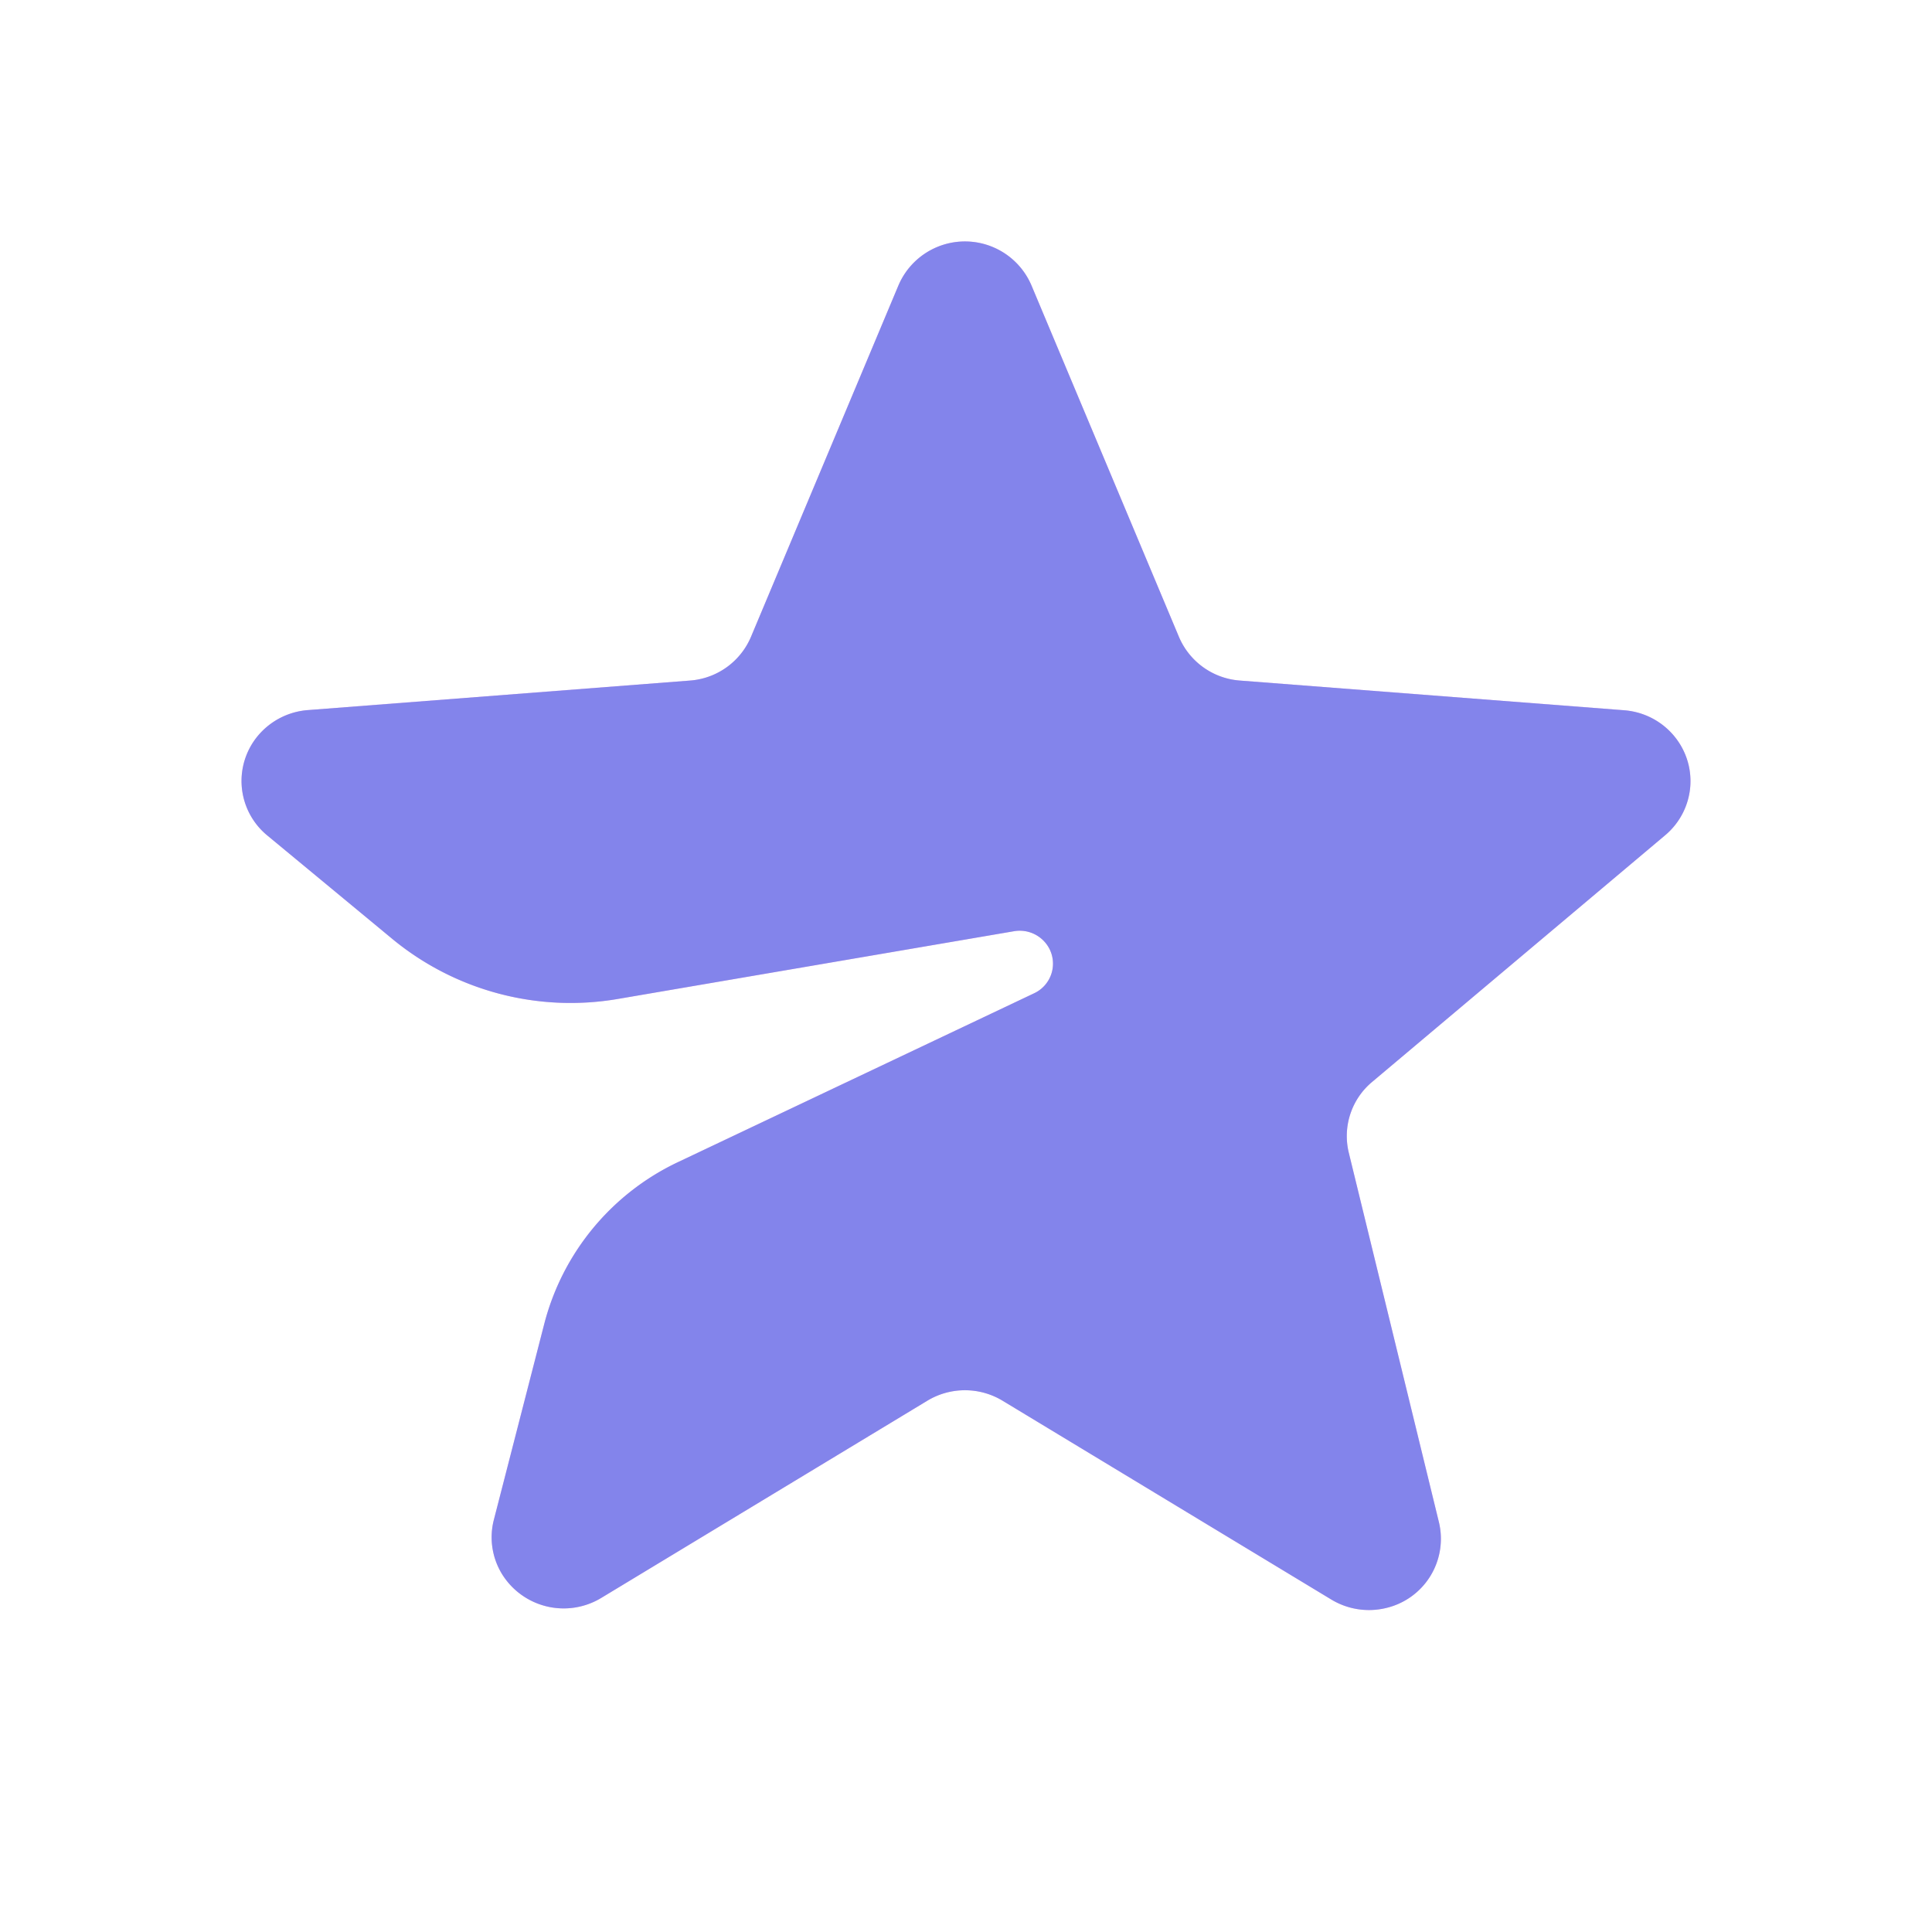 <svg xmlns="http://www.w3.org/2000/svg" width="24" height="24" fill="none" viewBox="0 0 24 24">
  <path fill="#EF79D6" d="M11.52 17.4l-4.051 2.45a.901.901 0 0 1-1.23-.292.873.873 0 0 1-.104-.679l.627-2.437a3.073 3.073 0 0 1 1.665-2.008l4.419-2.095a.406.406 0 0 0 .194-.545.415.415 0 0 0-.444-.226l-4.919.841a3.48 3.48 0 0 1-2.803-.745L3.32 10.378a.876.876 0 0 1-.111-1.244.898.898 0 0 1 .616-.313l4.748-.367a.894.894 0 0 0 .756-.543l1.832-4.366a.898.898 0 0 1 1.652 0l1.832 4.366a.894.894 0 0 0 .756.543l4.774.369c.493.038.86.463.822.949a.88.88 0 0 1-.311.603l-3.641 3.065a.876.876 0 0 0-.29.879l1.12 4.591a.883.883 0 0 1-.66 1.066.904.904 0 0 1-.677-.106l-4.084-2.47a.904.904 0 0 0-.934 0Z"/>
  <path fill="#1891FF" fill-opacity="0.5" d="M11.52 17.4l-4.051 2.45a.901.901 0 0 1-1.23-.292.873.873 0 0 1-.104-.679l.627-2.437a3.073 3.073 0 0 1 1.665-2.008l4.419-2.095a.406.406 0 0 0 .194-.545.415.415 0 0 0-.444-.226l-4.919.841a3.48 3.48 0 0 1-2.803-.745L3.32 10.378a.876.876 0 0 1-.111-1.244.898.898 0 0 1 .616-.313l4.748-.367a.894.894 0 0 0 .756-.543l1.832-4.366a.898.898 0 0 1 1.652 0l1.832 4.366a.894.894 0 0 0 .756.543l4.774.369c.493.038.86.463.822.949a.88.88 0 0 1-.311.603l-3.641 3.065a.876.876 0 0 0-.29.879l1.12 4.591a.883.883 0 0 1-.66 1.066.904.904 0 0 1-.677-.106l-4.084-2.47a.904.904 0 0 0-.934 0Z"/>
</svg>